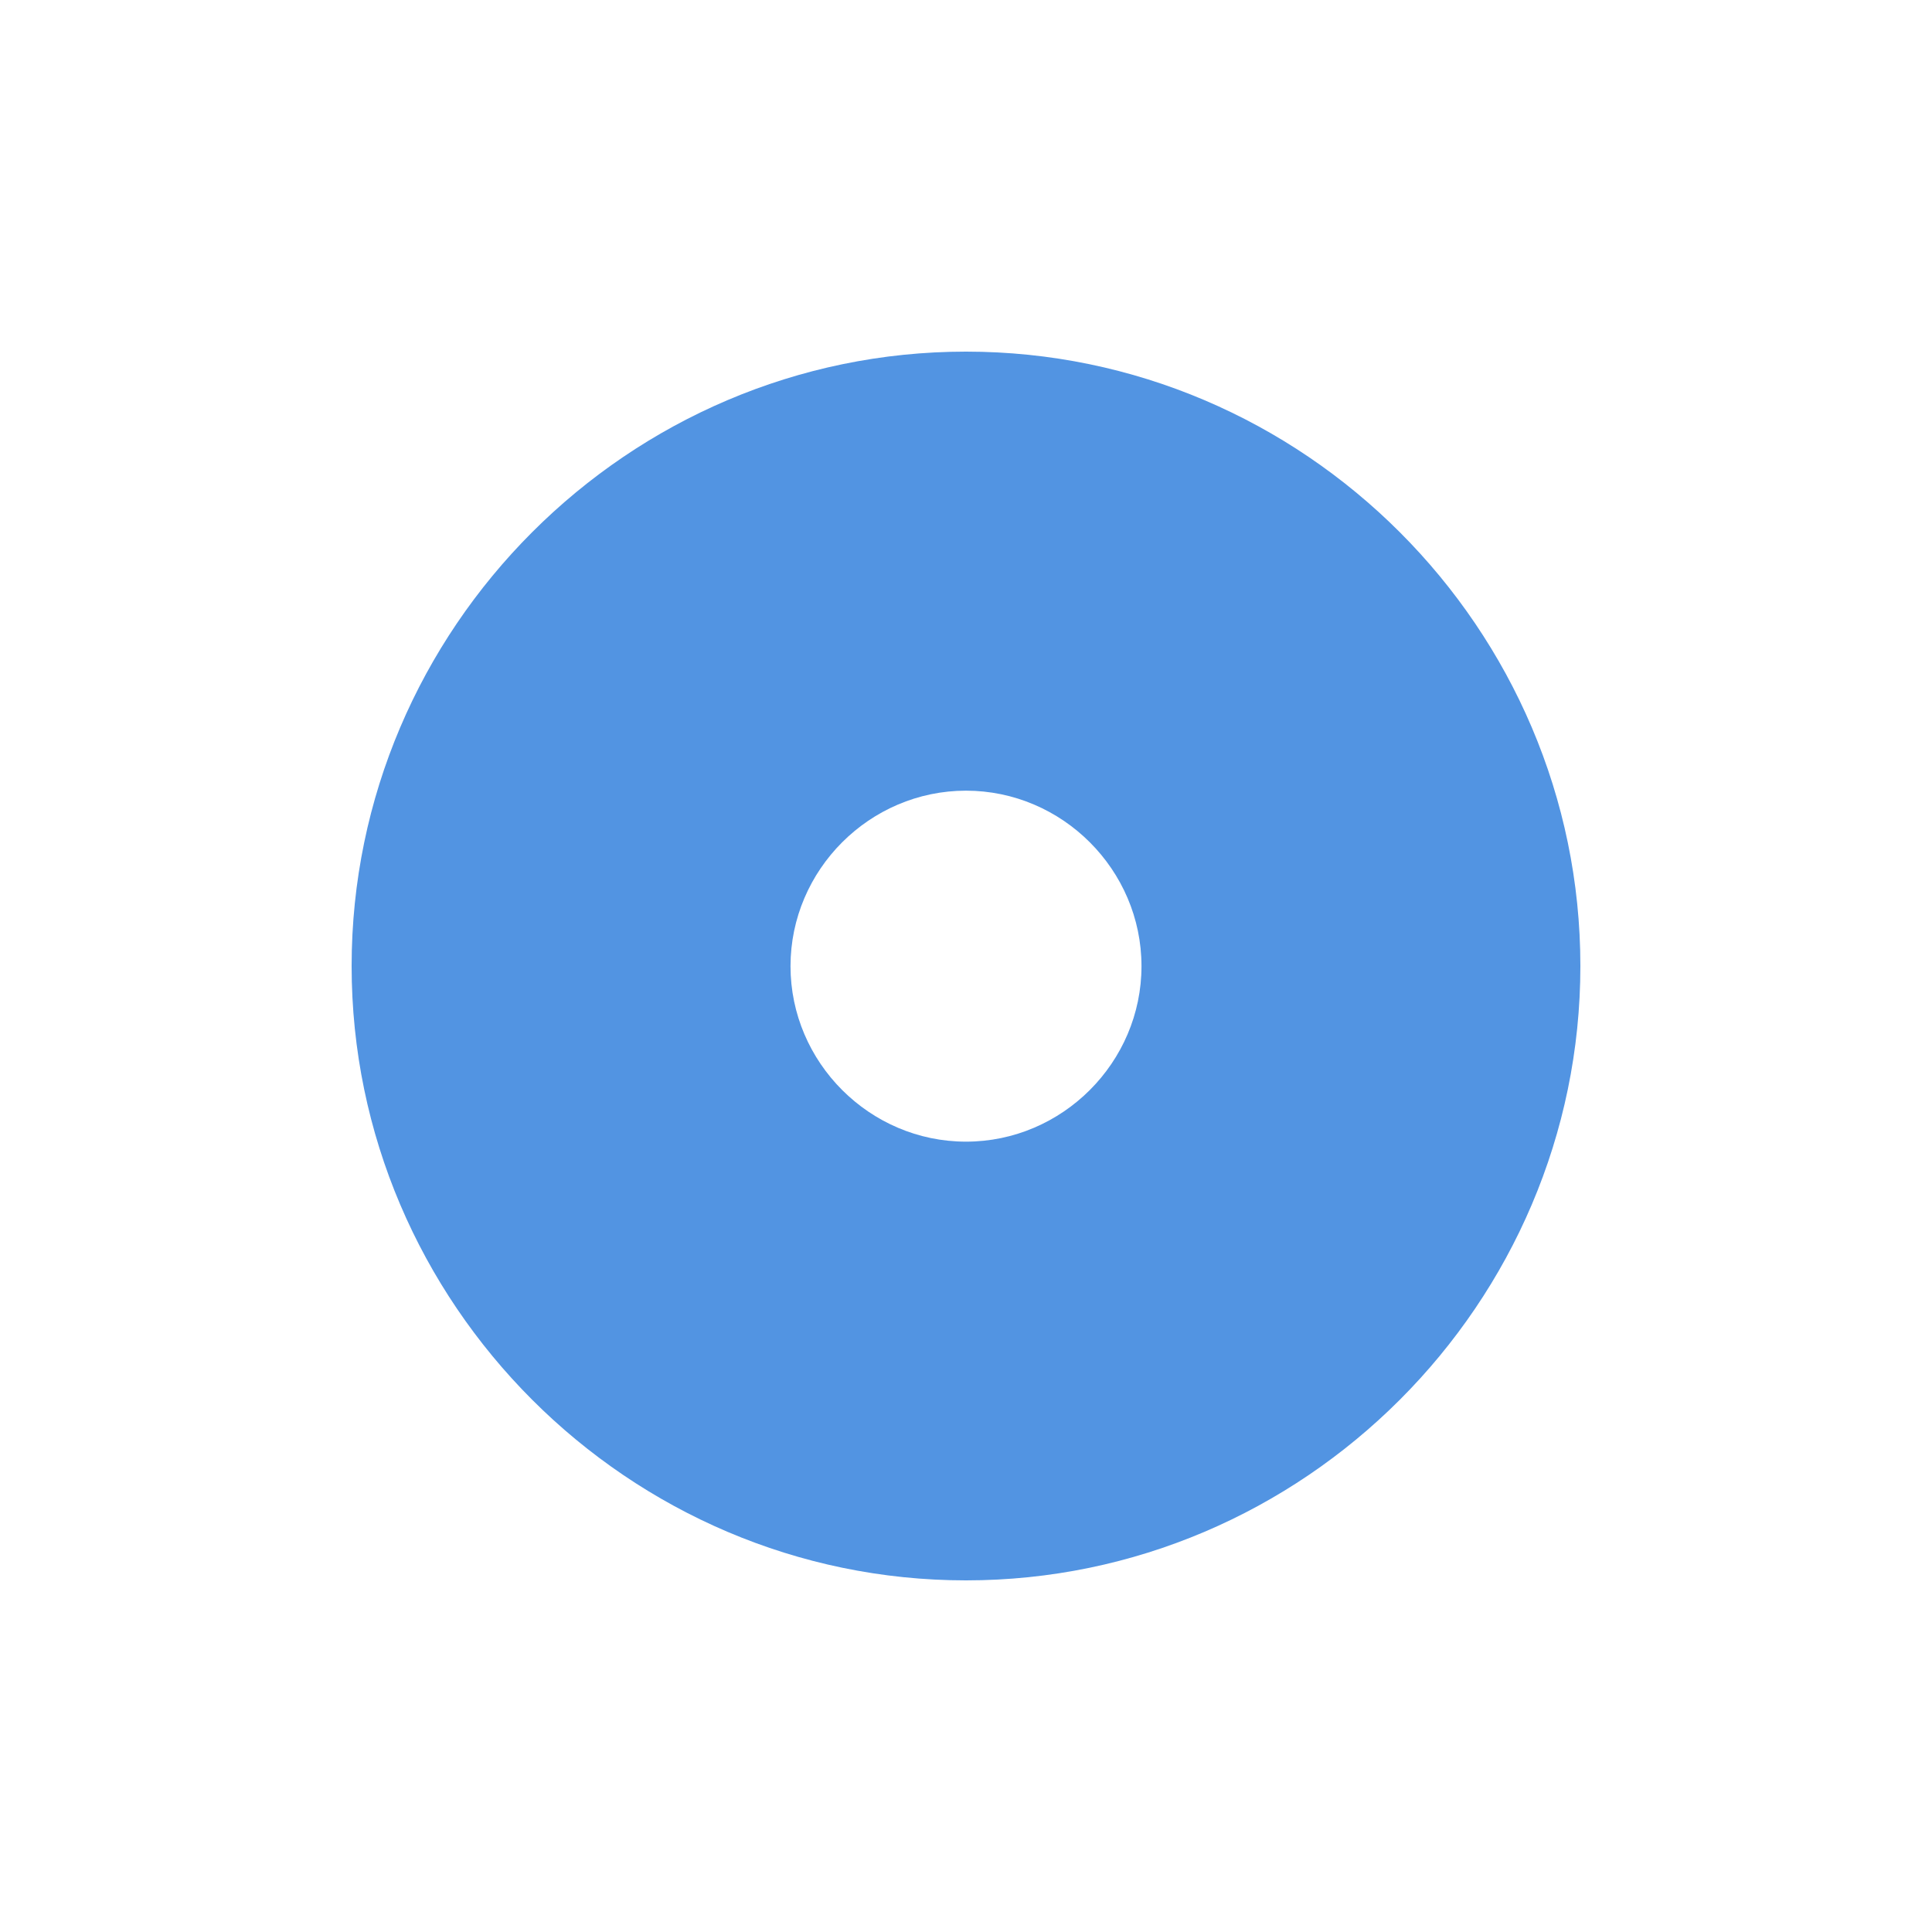 <svg height="12pt" viewBox="0 0 12 12" width="12pt" xmlns="http://www.w3.org/2000/svg"><path d="m6 2.184c-2.098 0-3.816 1.719-3.816 3.816s1.719 3.816 3.816 3.816 3.816-1.719 3.816-3.816-1.719-3.816-3.816-3.816zm0 2.727c.598 0 1.09.492 1.09 1.09s-.492 1.09-1.09 1.09-1.09-.492-1.09-1.09.492-1.09 1.09-1.09zm0 0" fill="#5294e2"/></svg>